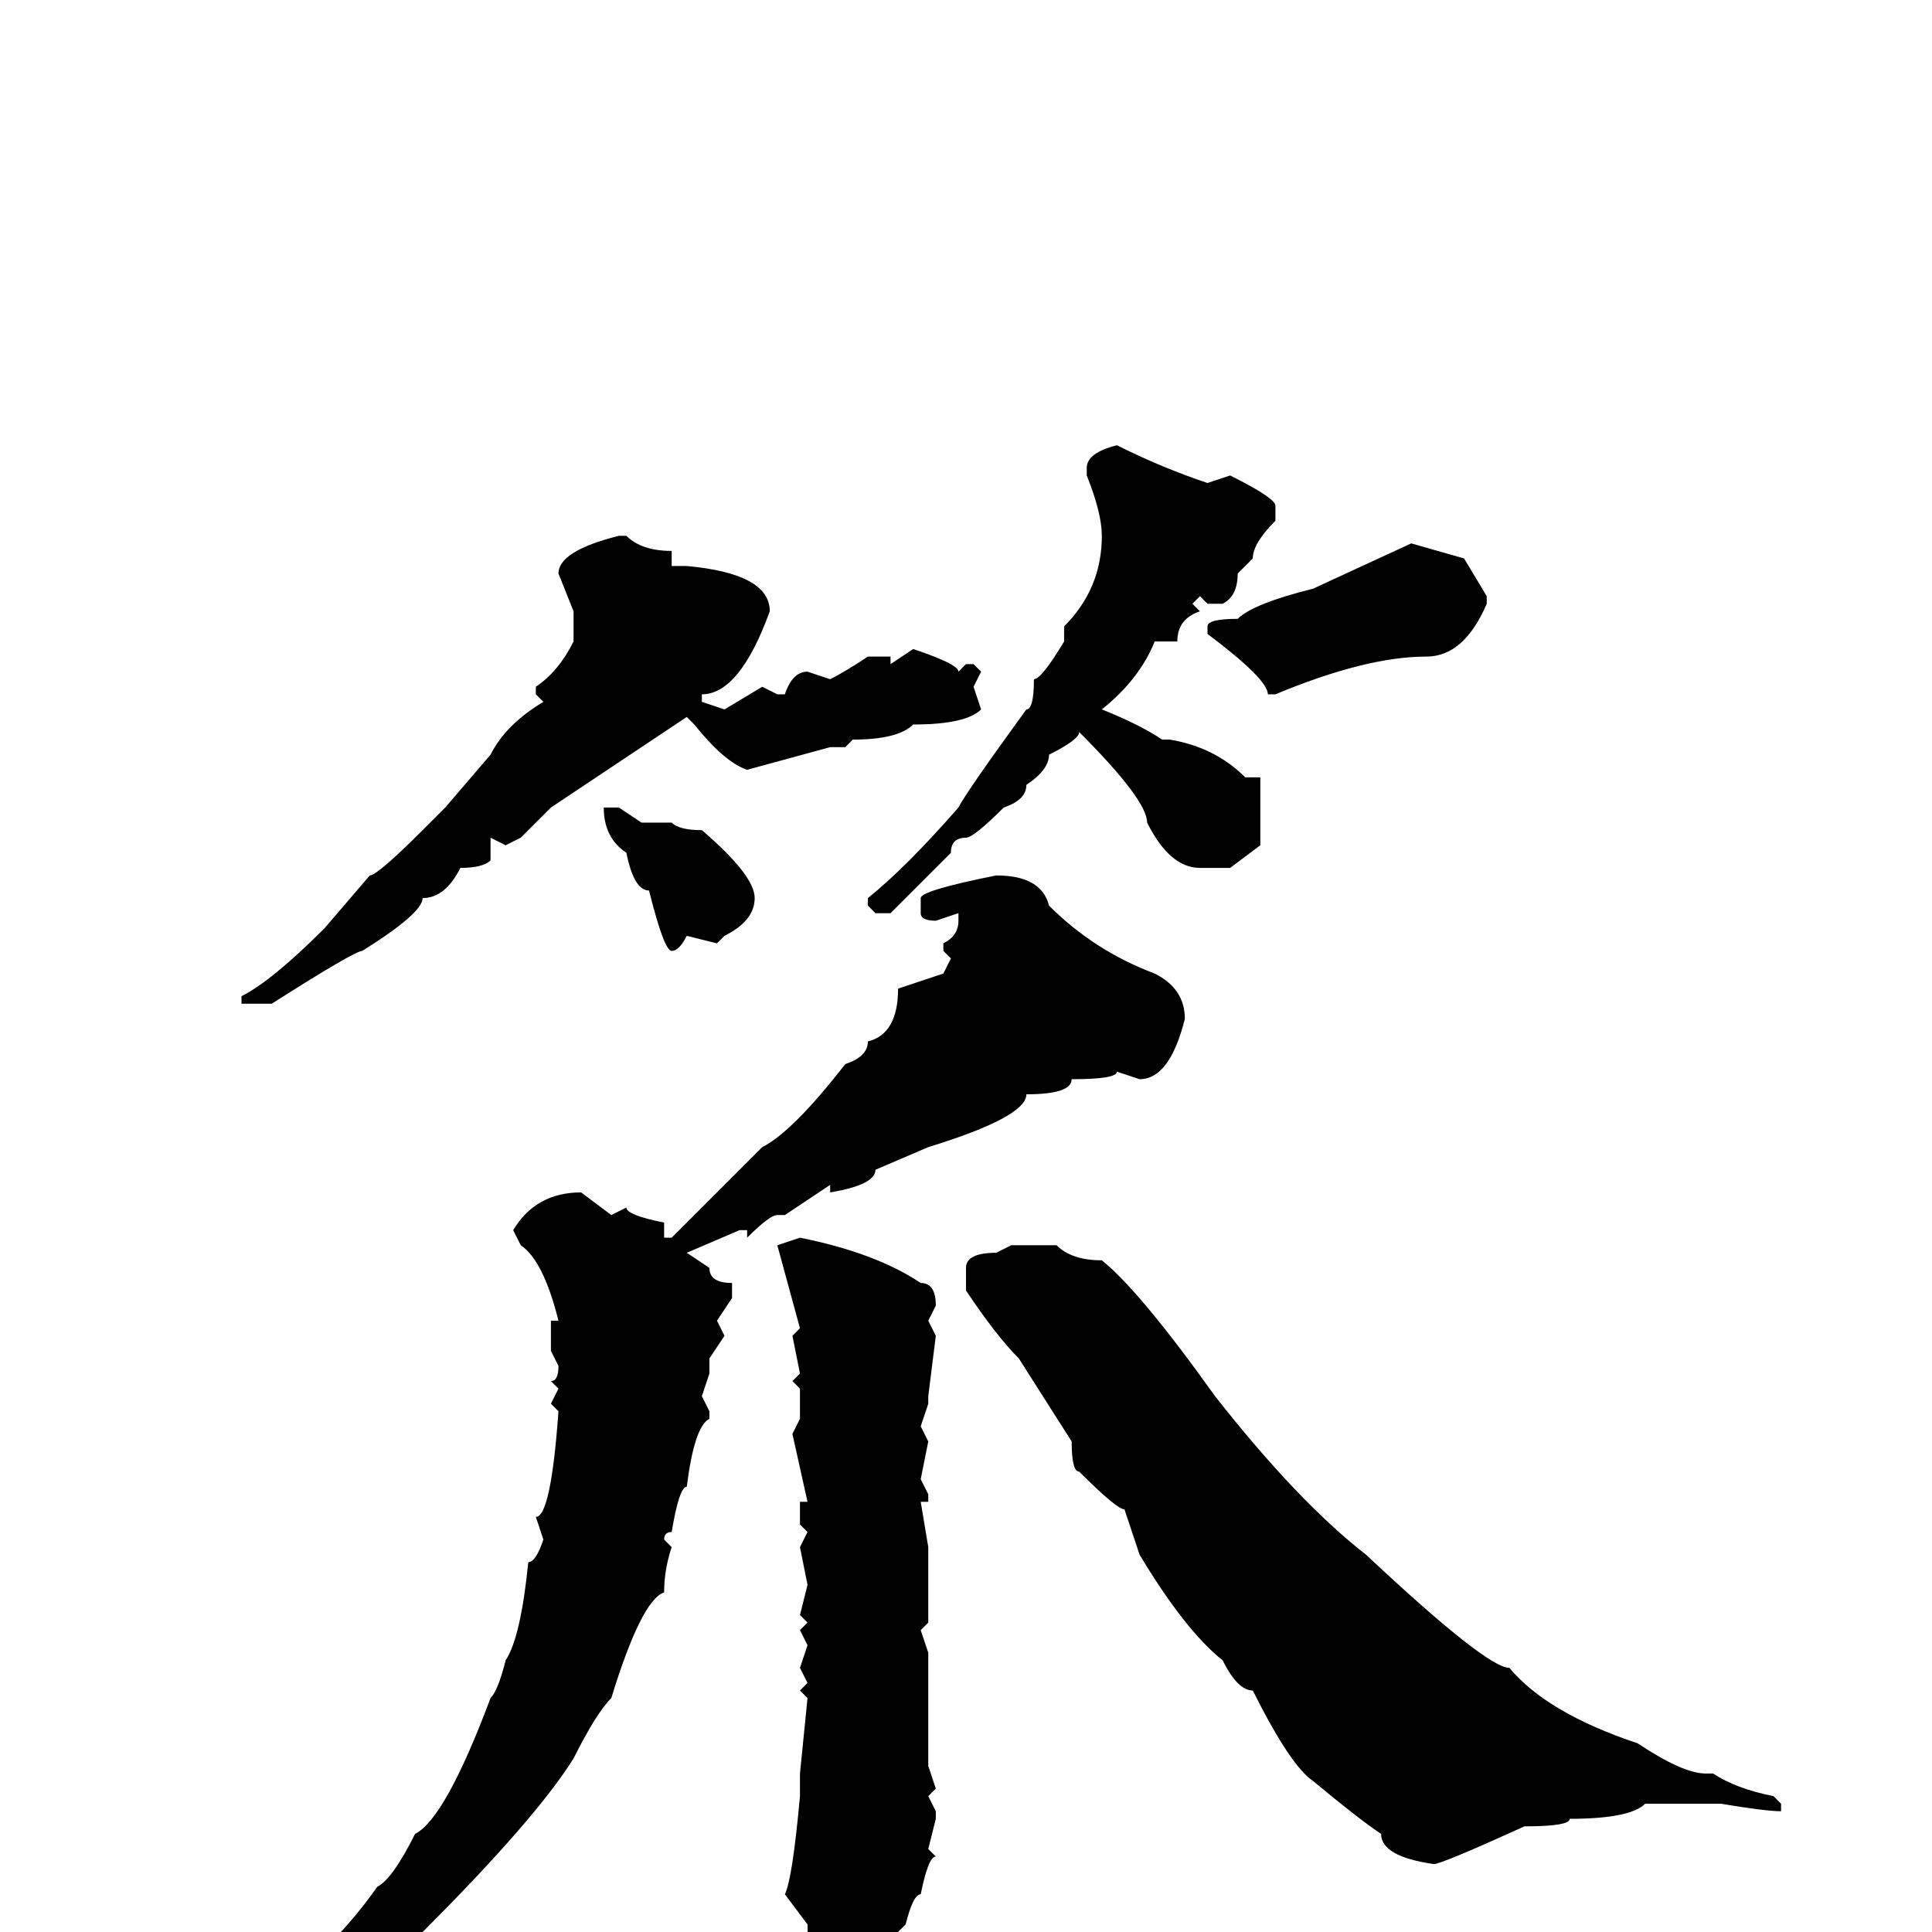 <svg xmlns="http://www.w3.org/2000/svg" viewBox="0 -256 256 256">
	<path fill="#000000" d="M148 -197Q154 -194 160 -192L163 -193Q169 -190 169 -189V-187Q166 -184 166 -182L164 -180Q164 -177 162 -176H160L159 -177L158 -176L159 -175Q156 -174 156 -171H155H153Q151 -166 146 -162Q151 -160 154 -158H155Q161 -157 165 -153H167V-149V-144L163 -141H159Q155 -141 152 -147Q152 -150 143 -159Q143 -158 139 -156Q139 -154 136 -152Q136 -150 133 -149Q129 -145 128 -145Q126 -145 126 -143Q124 -141 121 -138L118 -135H116L115 -136V-137Q120 -141 127 -149Q128 -151 136 -162Q137 -162 137 -166Q138 -166 141 -171V-173Q146 -178 146 -185Q146 -188 144 -193V-194Q144 -196 148 -197ZM83 -185Q85 -183 89 -183V-181H91Q102 -180 102 -175Q98 -164 93 -164V-163L96 -162L101 -165L103 -164H104Q105 -167 107 -167L110 -166Q112 -167 115 -169H118V-168L121 -170Q127 -168 127 -167L128 -168H129L130 -167L129 -165L130 -162Q128 -160 121 -160Q119 -158 113 -158L112 -157H110L99 -154Q96 -155 92 -160L91 -161Q88 -159 73 -149L69 -145L67 -144L65 -145V-144V-142Q64 -141 61 -141Q59 -137 56 -137Q56 -135 48 -130Q47 -130 36 -123H32V-124Q36 -126 43 -133L49 -140Q50 -140 56 -146L59 -149L65 -156Q67 -160 72 -163L71 -164V-165Q74 -167 76 -171V-175L74 -180Q74 -183 82 -185ZM187 -184L194 -182L197 -177V-176Q194 -169 189 -169Q181 -169 169 -164H168Q168 -166 160 -172V-173Q160 -174 164 -174Q166 -176 174 -178ZM82 -149L85 -147H88H89Q90 -146 93 -146Q100 -140 100 -137Q100 -134 96 -132L95 -131L91 -132Q90 -130 89 -130Q88 -130 86 -138Q84 -138 83 -143Q80 -145 80 -149H81ZM132 -140Q138 -140 139 -136Q145 -130 153 -127Q157 -125 157 -121Q155 -113 151 -113L148 -114Q148 -113 142 -113Q142 -111 136 -111Q136 -108 123 -104L116 -101Q116 -99 110 -98V-99L104 -95H103Q102 -95 99 -92V-93H98L91 -90L94 -88Q94 -86 97 -86V-84L95 -81L96 -79L94 -76V-74L93 -71L94 -69V-68Q92 -67 91 -59Q90 -59 89 -53Q88 -53 88 -52L89 -51Q88 -48 88 -45Q85 -44 81 -31Q79 -29 76 -23Q71 -15 56 0Q55 0 50 5L25 19Q23 19 21 21L20 20V19Q20 18 30 13Q43 4 50 -6Q52 -7 55 -13Q59 -15 65 -31Q66 -32 67 -36Q69 -39 70 -49Q71 -49 72 -52L71 -55Q73 -55 74 -69L73 -70L74 -72L73 -73Q74 -73 74 -75L73 -77V-81H74Q72 -89 69 -91L68 -93Q71 -98 77 -98L81 -95L83 -96Q83 -95 88 -94V-92H89L101 -104Q105 -106 112 -115Q115 -116 115 -118Q119 -119 119 -125L125 -127L126 -129L125 -130V-131Q127 -132 127 -134V-135L124 -134Q122 -134 122 -135V-137Q122 -138 132 -140ZM106 -92Q116 -90 122 -86Q124 -86 124 -83L123 -81L124 -79L123 -71V-70L122 -67L123 -65L122 -60L123 -58V-57H122L123 -51V-41L122 -40L123 -37V-30V-27V-26V-23V-22L124 -19L123 -18L124 -16V-15L123 -11L124 -10Q123 -10 122 -5Q121 -5 120 -1Q112 7 111 7Q107 7 107 -1L104 -5Q105 -7 106 -18V-20V-21L107 -31L106 -32L107 -33L106 -35L107 -38L106 -40L107 -41L106 -42L107 -46L106 -51L107 -53L106 -54V-57H107L105 -66L106 -68V-70V-71V-72L105 -73L106 -74L105 -79L106 -80L103 -91ZM134 -91H138H140Q142 -89 146 -89Q151 -85 161 -71Q172 -57 181 -50Q197 -35 200 -35Q205 -29 217 -25Q223 -21 226 -21H227Q230 -19 235 -18L236 -17V-16Q234 -16 228 -17H222H218Q216 -15 208 -15Q208 -14 202 -14Q191 -9 190 -9Q183 -10 183 -13Q180 -15 174 -20Q171 -22 166 -32Q164 -32 162 -36Q157 -40 151 -50L149 -56Q148 -56 143 -61Q142 -61 142 -65L135 -76Q132 -79 128 -85V-88Q128 -90 132 -90Z"/>
</svg>